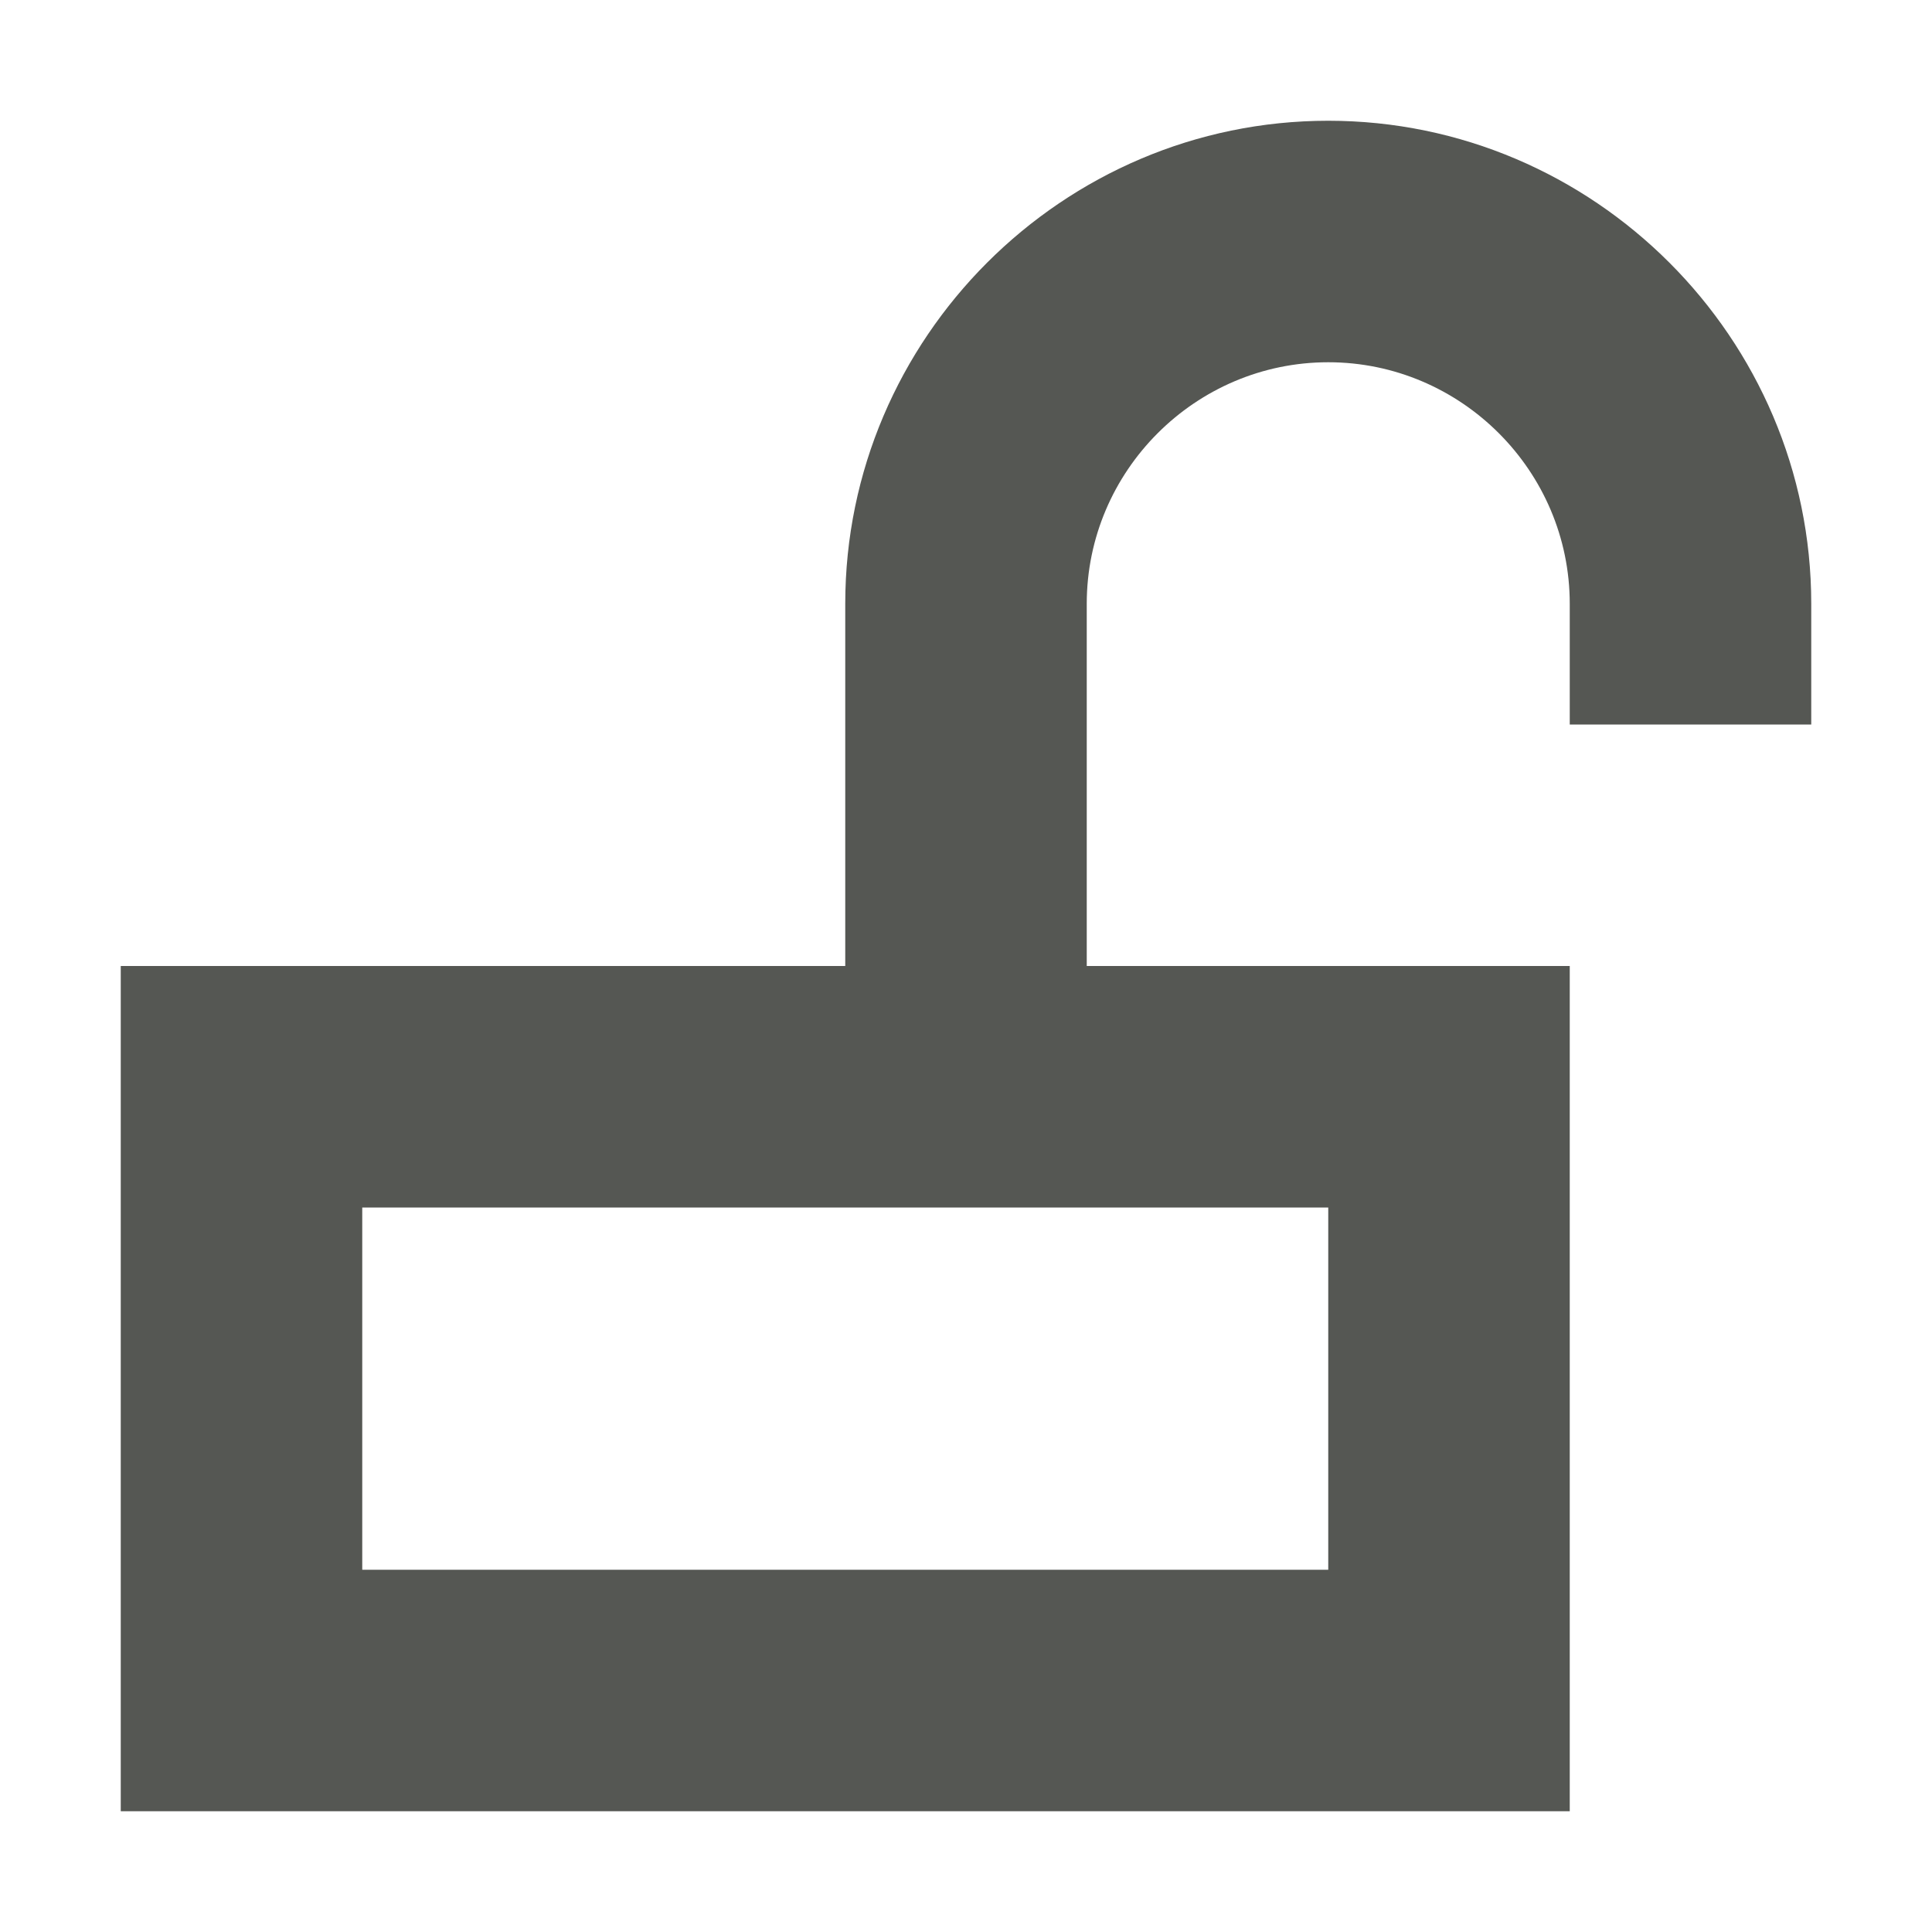 <svg xmlns="http://www.w3.org/2000/svg" viewBox="0 0 16 16">
  <path
     style="fill:#555753"
     d="M 11 1 C 8.8 1 7 2.8 7 5 L 7 8 L 1 8 L 1 15 L 13 15 L 13 8 L 9 8 L 9 5 C 9 3.9 9.9 3 11 3 C 12.1 3 13 3.9 13 5 L 13 6 L 15 6 L 15 5 C 15 2.8 13.2 1 11 1 z M 3 10 L 11 10 L 11 13 L 3 13 L 3 10 z "
     />
</svg>
